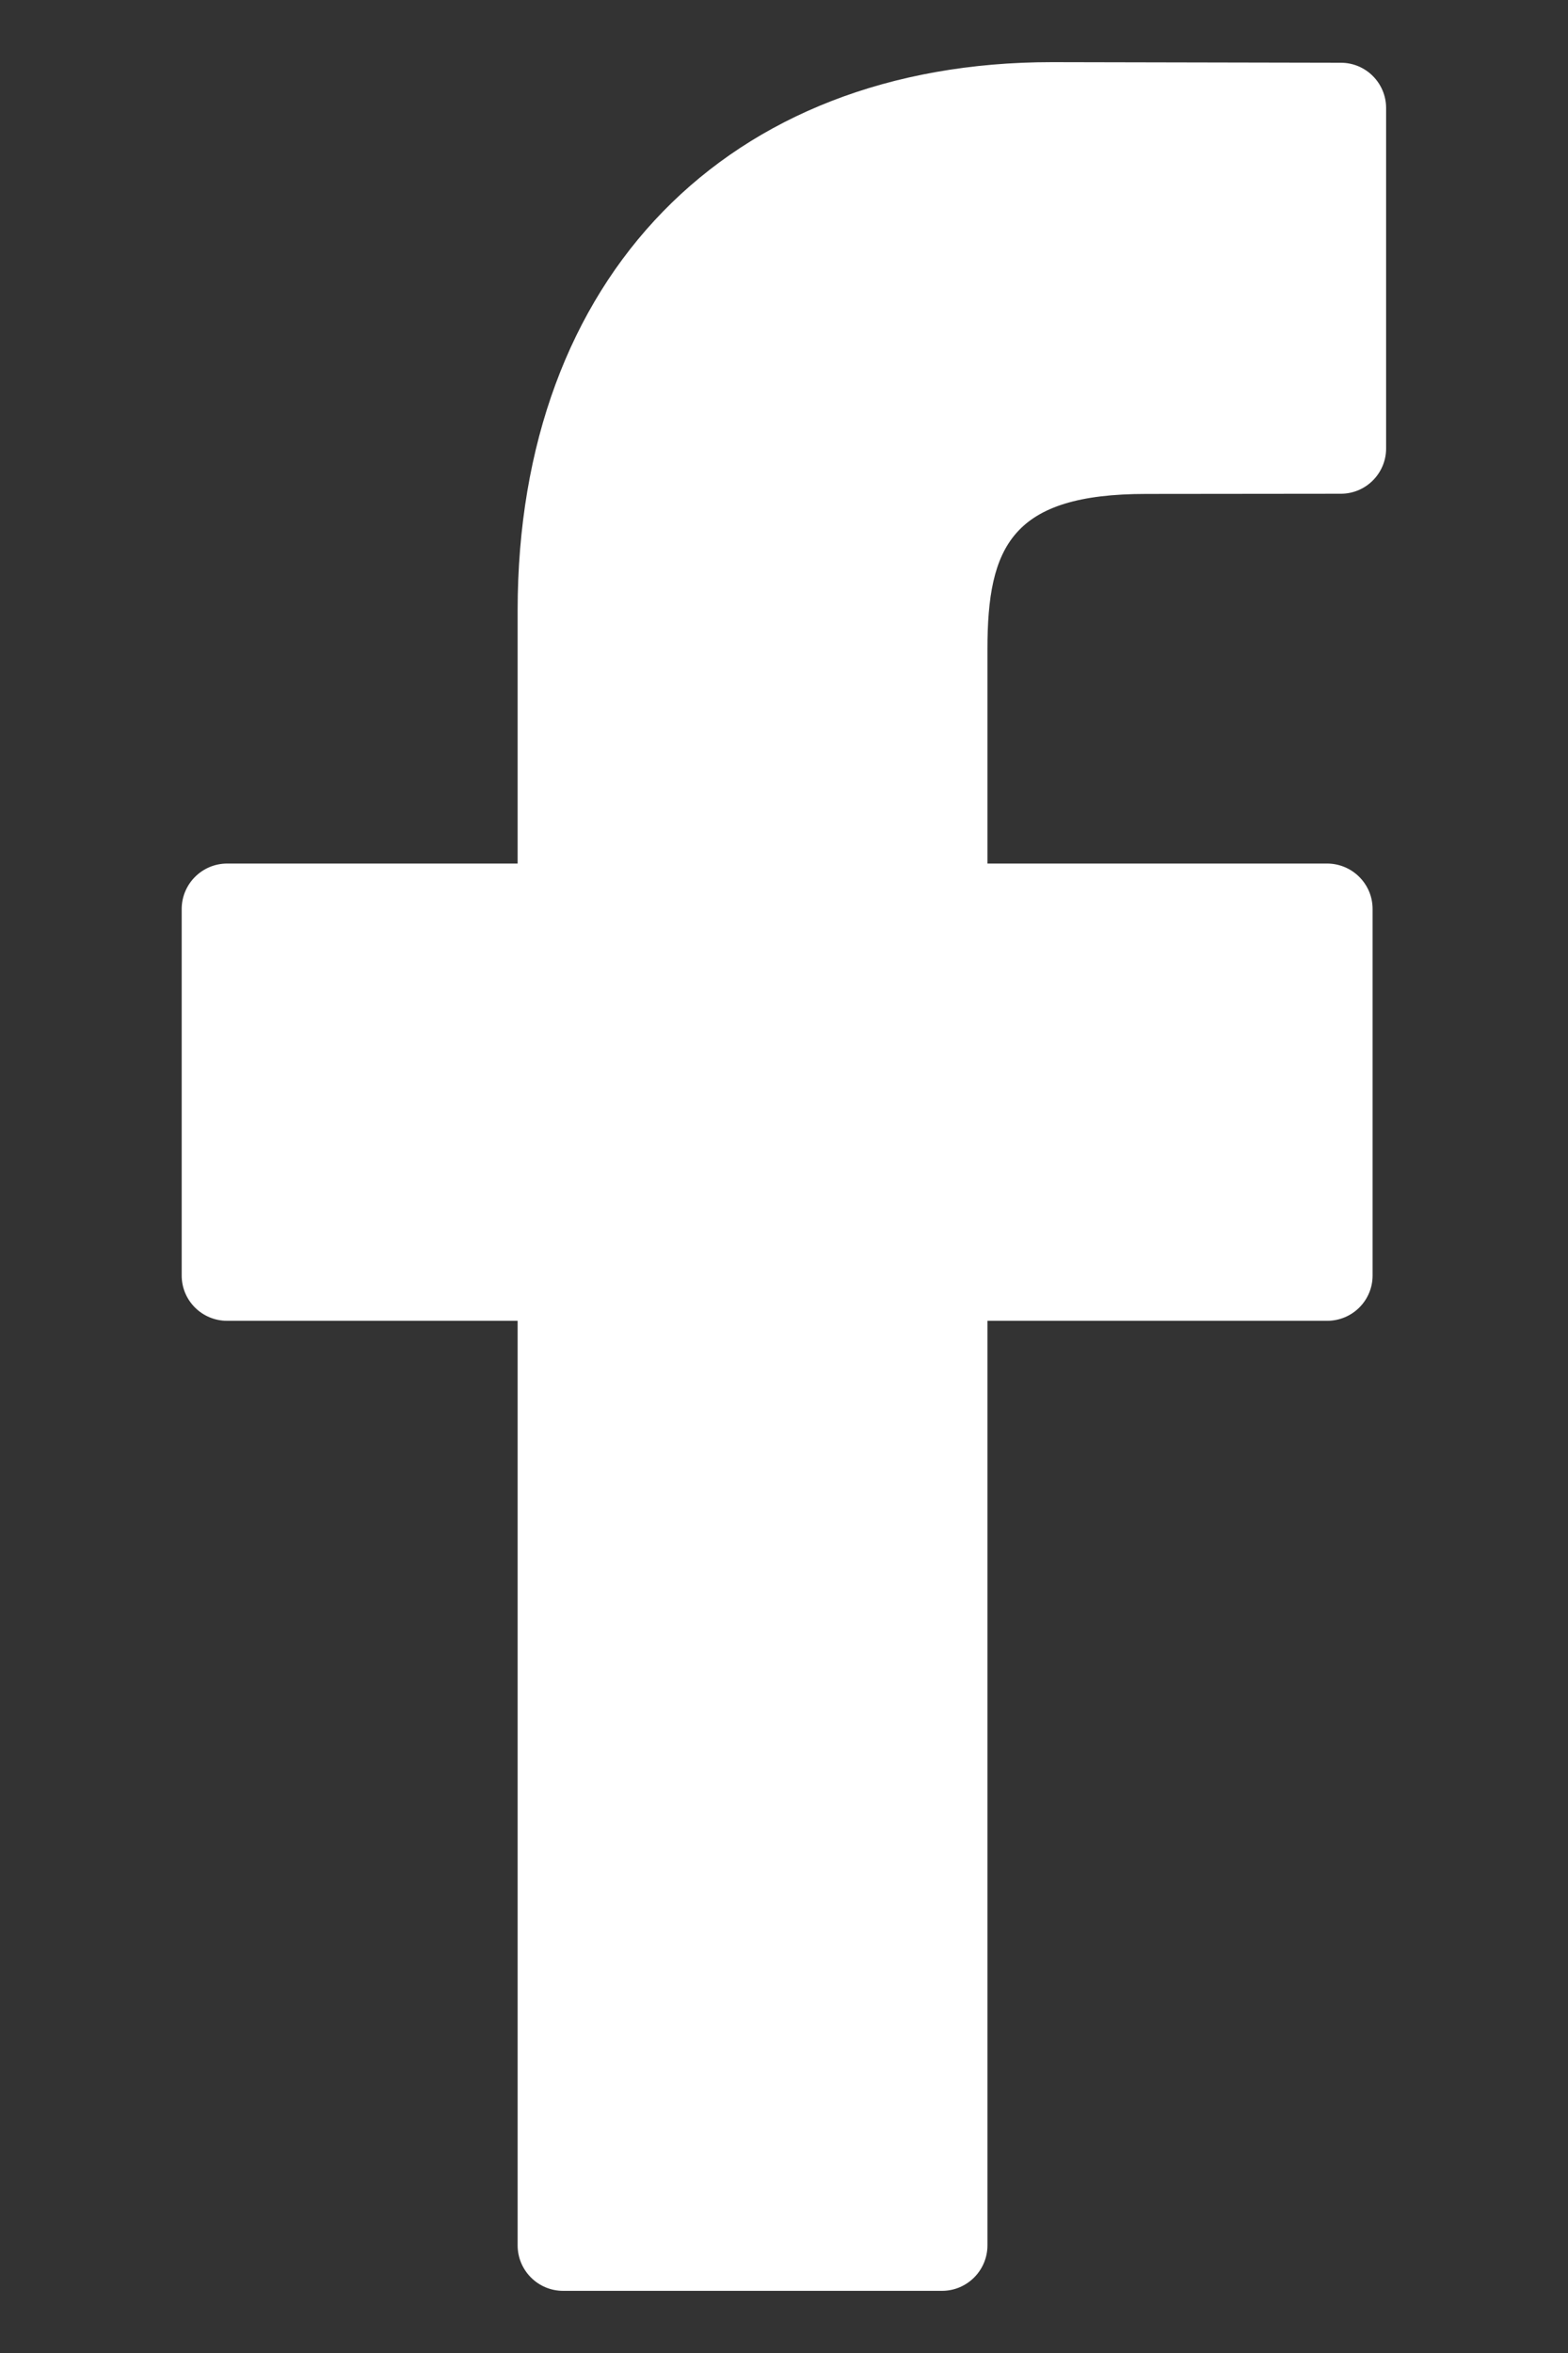 <svg width="8" height="12" viewBox="0 0 8 12" fill="none" xmlns="http://www.w3.org/2000/svg">
<rect x="0" y="0" width="8" height="12" fill="#333333" stroke="none"/>
<path d="M6.841 0.32L5.367 0.317C3.711 0.317 2.641 1.415 2.641 3.114V4.404H1.159C1.031 4.404 0.927 4.508 0.927 4.636V6.505C0.927 6.633 1.031 6.736 1.159 6.736H2.641V11.451C2.641 11.579 2.745 11.683 2.873 11.683H4.806C4.934 11.683 5.038 11.579 5.038 11.451V6.736H6.771C6.899 6.736 7.003 6.633 7.003 6.505L7.003 4.636C7.003 4.574 6.979 4.516 6.935 4.472C6.892 4.429 6.833 4.404 6.771 4.404H5.038V3.311C5.038 2.785 5.163 2.519 5.848 2.519L6.841 2.518C6.969 2.518 7.072 2.414 7.072 2.287V0.551C7.072 0.424 6.969 0.32 6.841 0.32Z" fill="white"/>
</svg>
